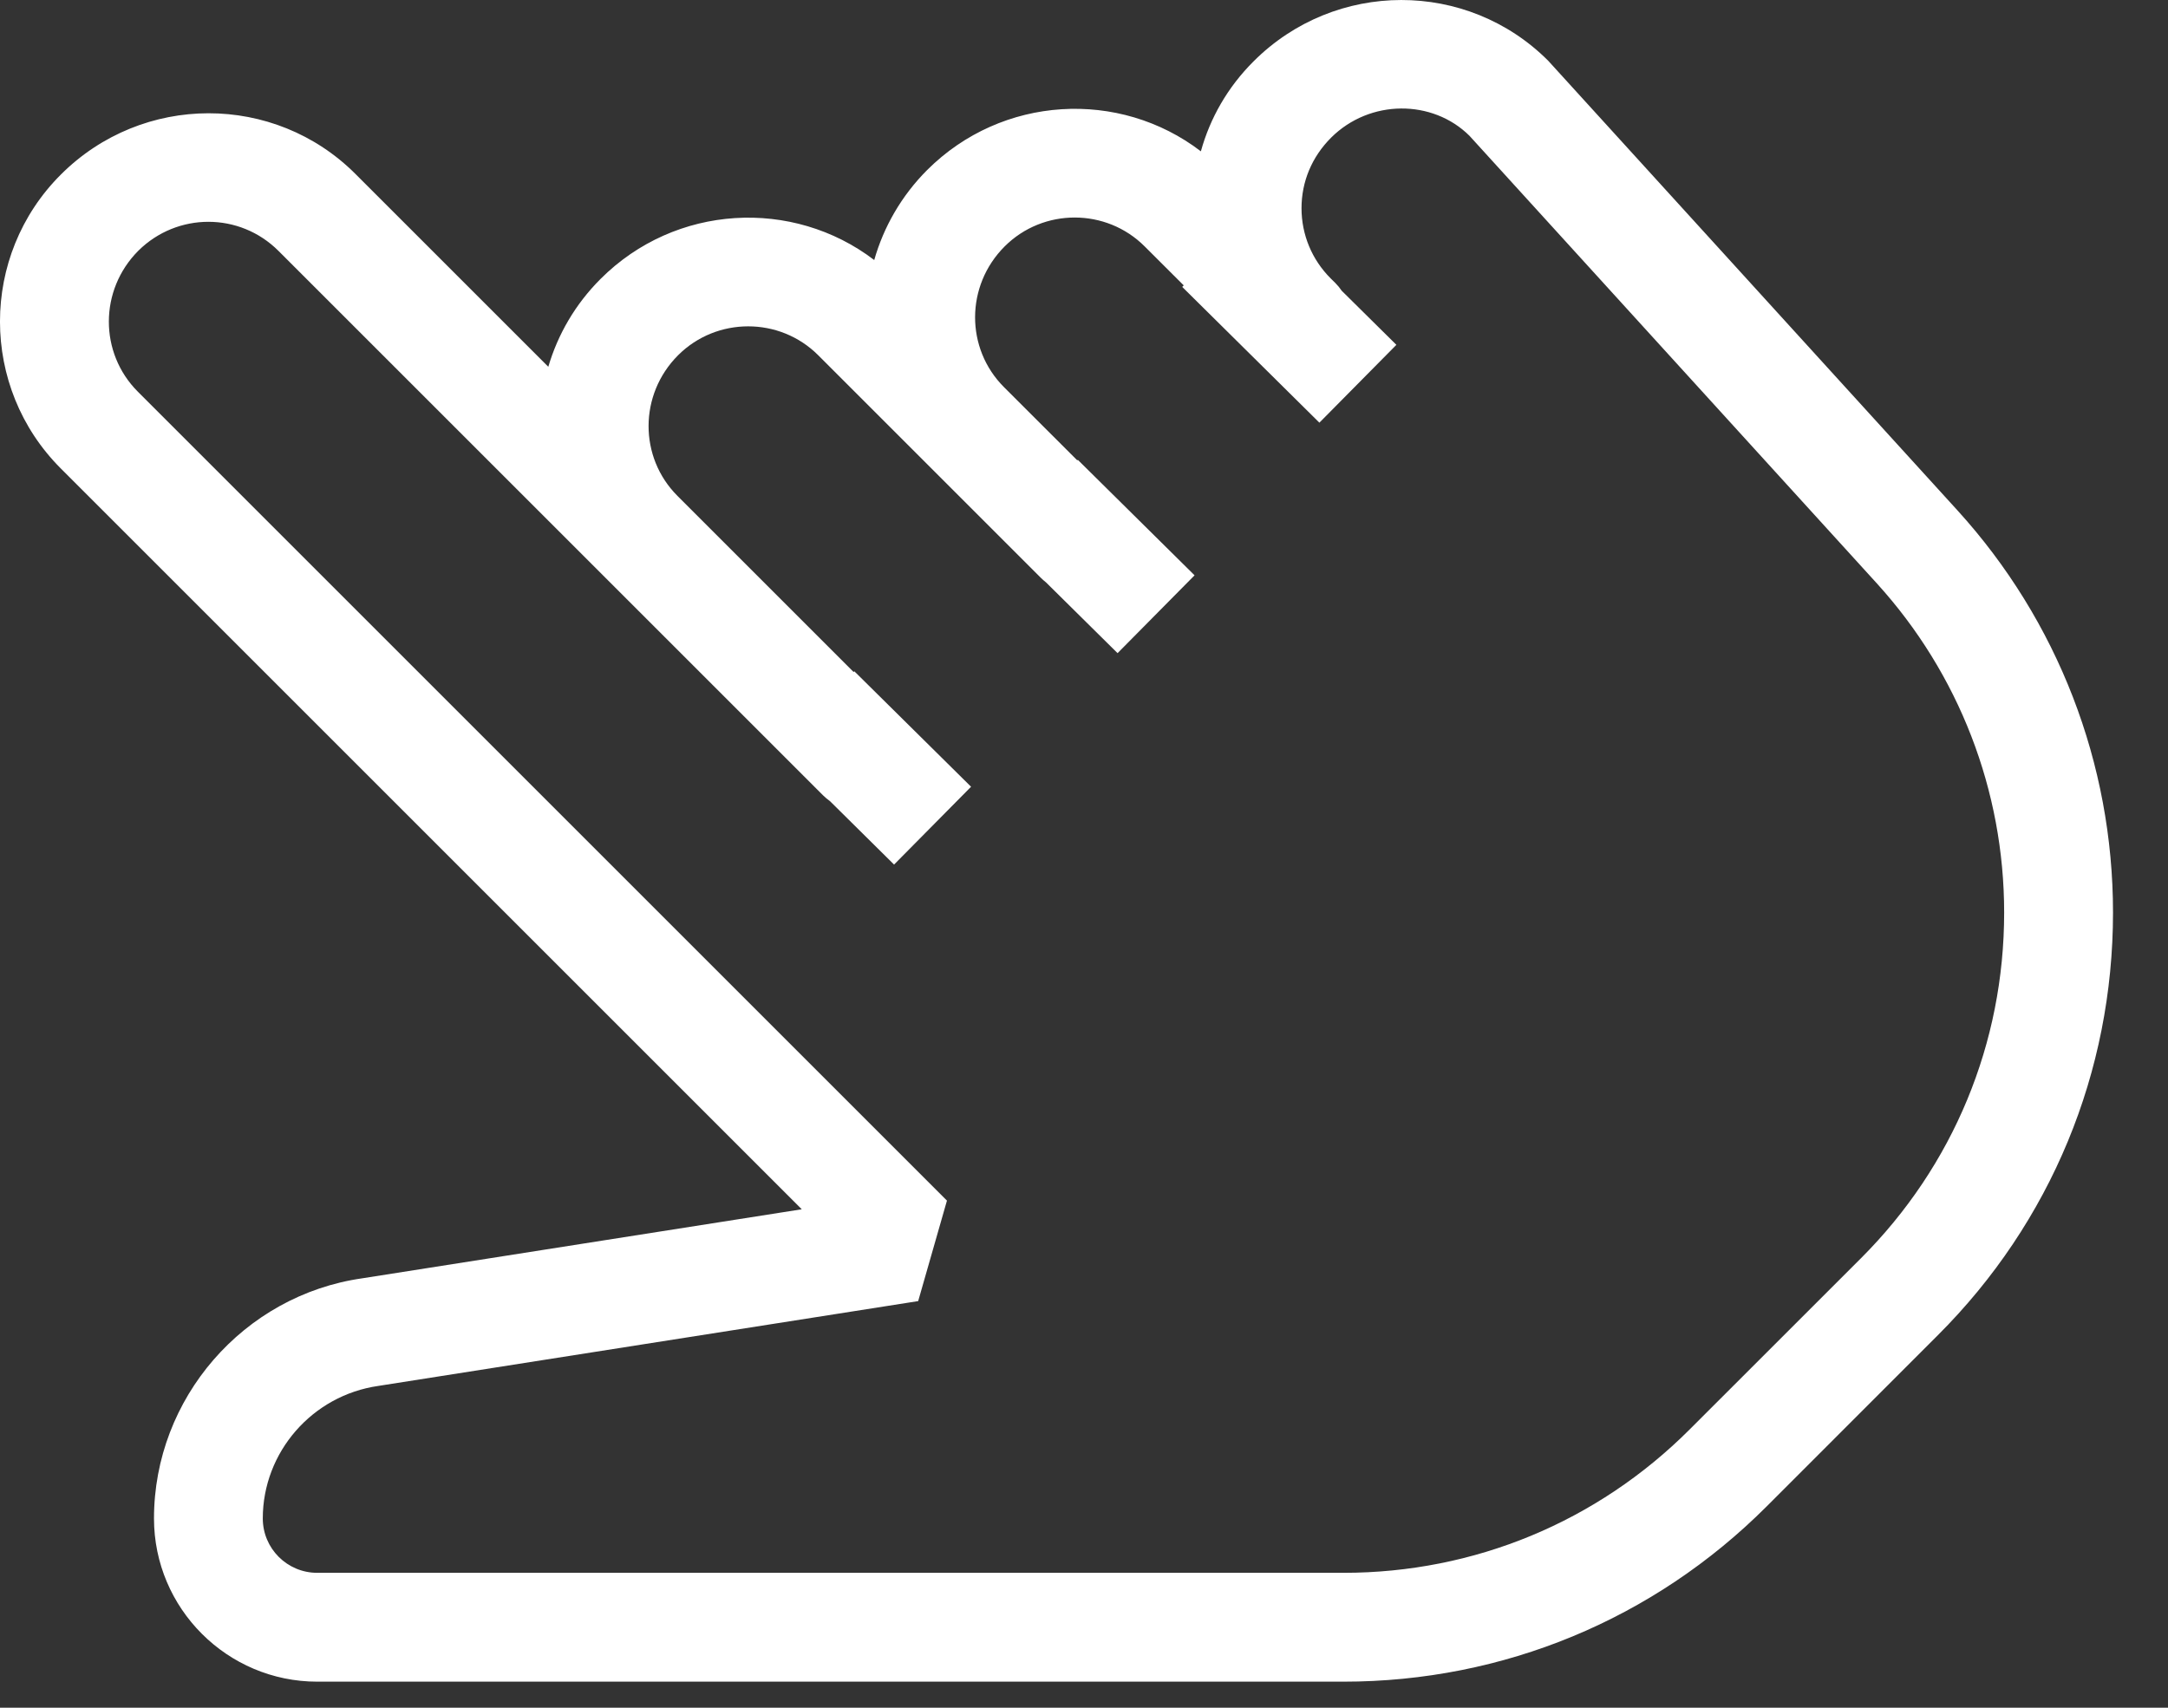 <svg width="33" height="26" viewBox="0 0 33 26" fill="none" xmlns="http://www.w3.org/2000/svg">
<rect x="0" y="0" width="33" height="26" fill="#333333" stroke="none"/>
<path fill-rule="evenodd" clip-rule="evenodd" d="M29.794 7.769L23.565 0.924C22.333 -0.309 20.325 -0.31 19.081 0.934C18.686 1.328 18.418 1.8 18.279 2.304C17.04 1.355 15.252 1.449 14.111 2.59C13.718 2.985 13.45 3.457 13.307 3.959C12.068 3.013 10.281 3.106 9.141 4.247C8.755 4.633 8.49 5.094 8.346 5.584L5.41 2.648C4.178 1.416 2.17 1.414 0.926 2.658C-0.309 3.891 -0.309 5.899 0.926 7.133L12.204 18.411L5.514 19.462C3.707 19.72 2.344 21.29 2.344 23.118C2.344 24.488 3.459 25.603 4.829 25.603H20.449C22.883 25.603 25.171 24.655 26.892 22.934L29.497 20.328C31.217 18.61 32.163 16.324 32.163 13.893C32.163 11.624 31.322 9.449 29.794 7.769ZM28.326 19.157L25.72 21.762C24.312 23.171 22.44 23.946 20.449 23.946H4.829C4.371 23.946 4 23.575 4 23.118C4 22.11 4.752 21.244 5.761 21.1L13.976 19.809L14.414 18.279L2.097 5.962C1.509 5.373 1.509 4.416 2.105 3.818C2.4 3.525 2.786 3.377 3.172 3.377C3.558 3.377 3.944 3.525 4.239 3.82L12.527 12.108C12.561 12.141 12.596 12.171 12.634 12.198L13.609 13.163L14.781 11.978L13.004 10.22L12.993 10.231L10.312 7.55C9.724 6.962 9.724 6.006 10.322 5.408C10.909 4.822 11.868 4.822 12.454 5.408L15.84 8.794C15.866 8.82 15.893 8.844 15.921 8.866L17.011 9.944L18.183 8.759L16.406 7.001L16.398 7.009L15.282 5.894C14.694 5.306 14.694 4.35 15.292 3.752C15.879 3.165 16.838 3.165 17.424 3.752L18.018 4.345L17.995 4.368L20.083 6.435L21.255 5.25L20.423 4.427C20.395 4.385 20.362 4.345 20.325 4.308L20.253 4.237C19.969 3.952 19.811 3.573 19.811 3.17C19.811 2.767 19.967 2.39 20.262 2.095C20.852 1.508 21.806 1.51 22.367 2.067L28.57 8.884C29.817 10.257 30.506 12.036 30.506 13.893C30.506 15.882 29.733 17.75 28.326 19.157Z" fill="white"/>
</svg>
